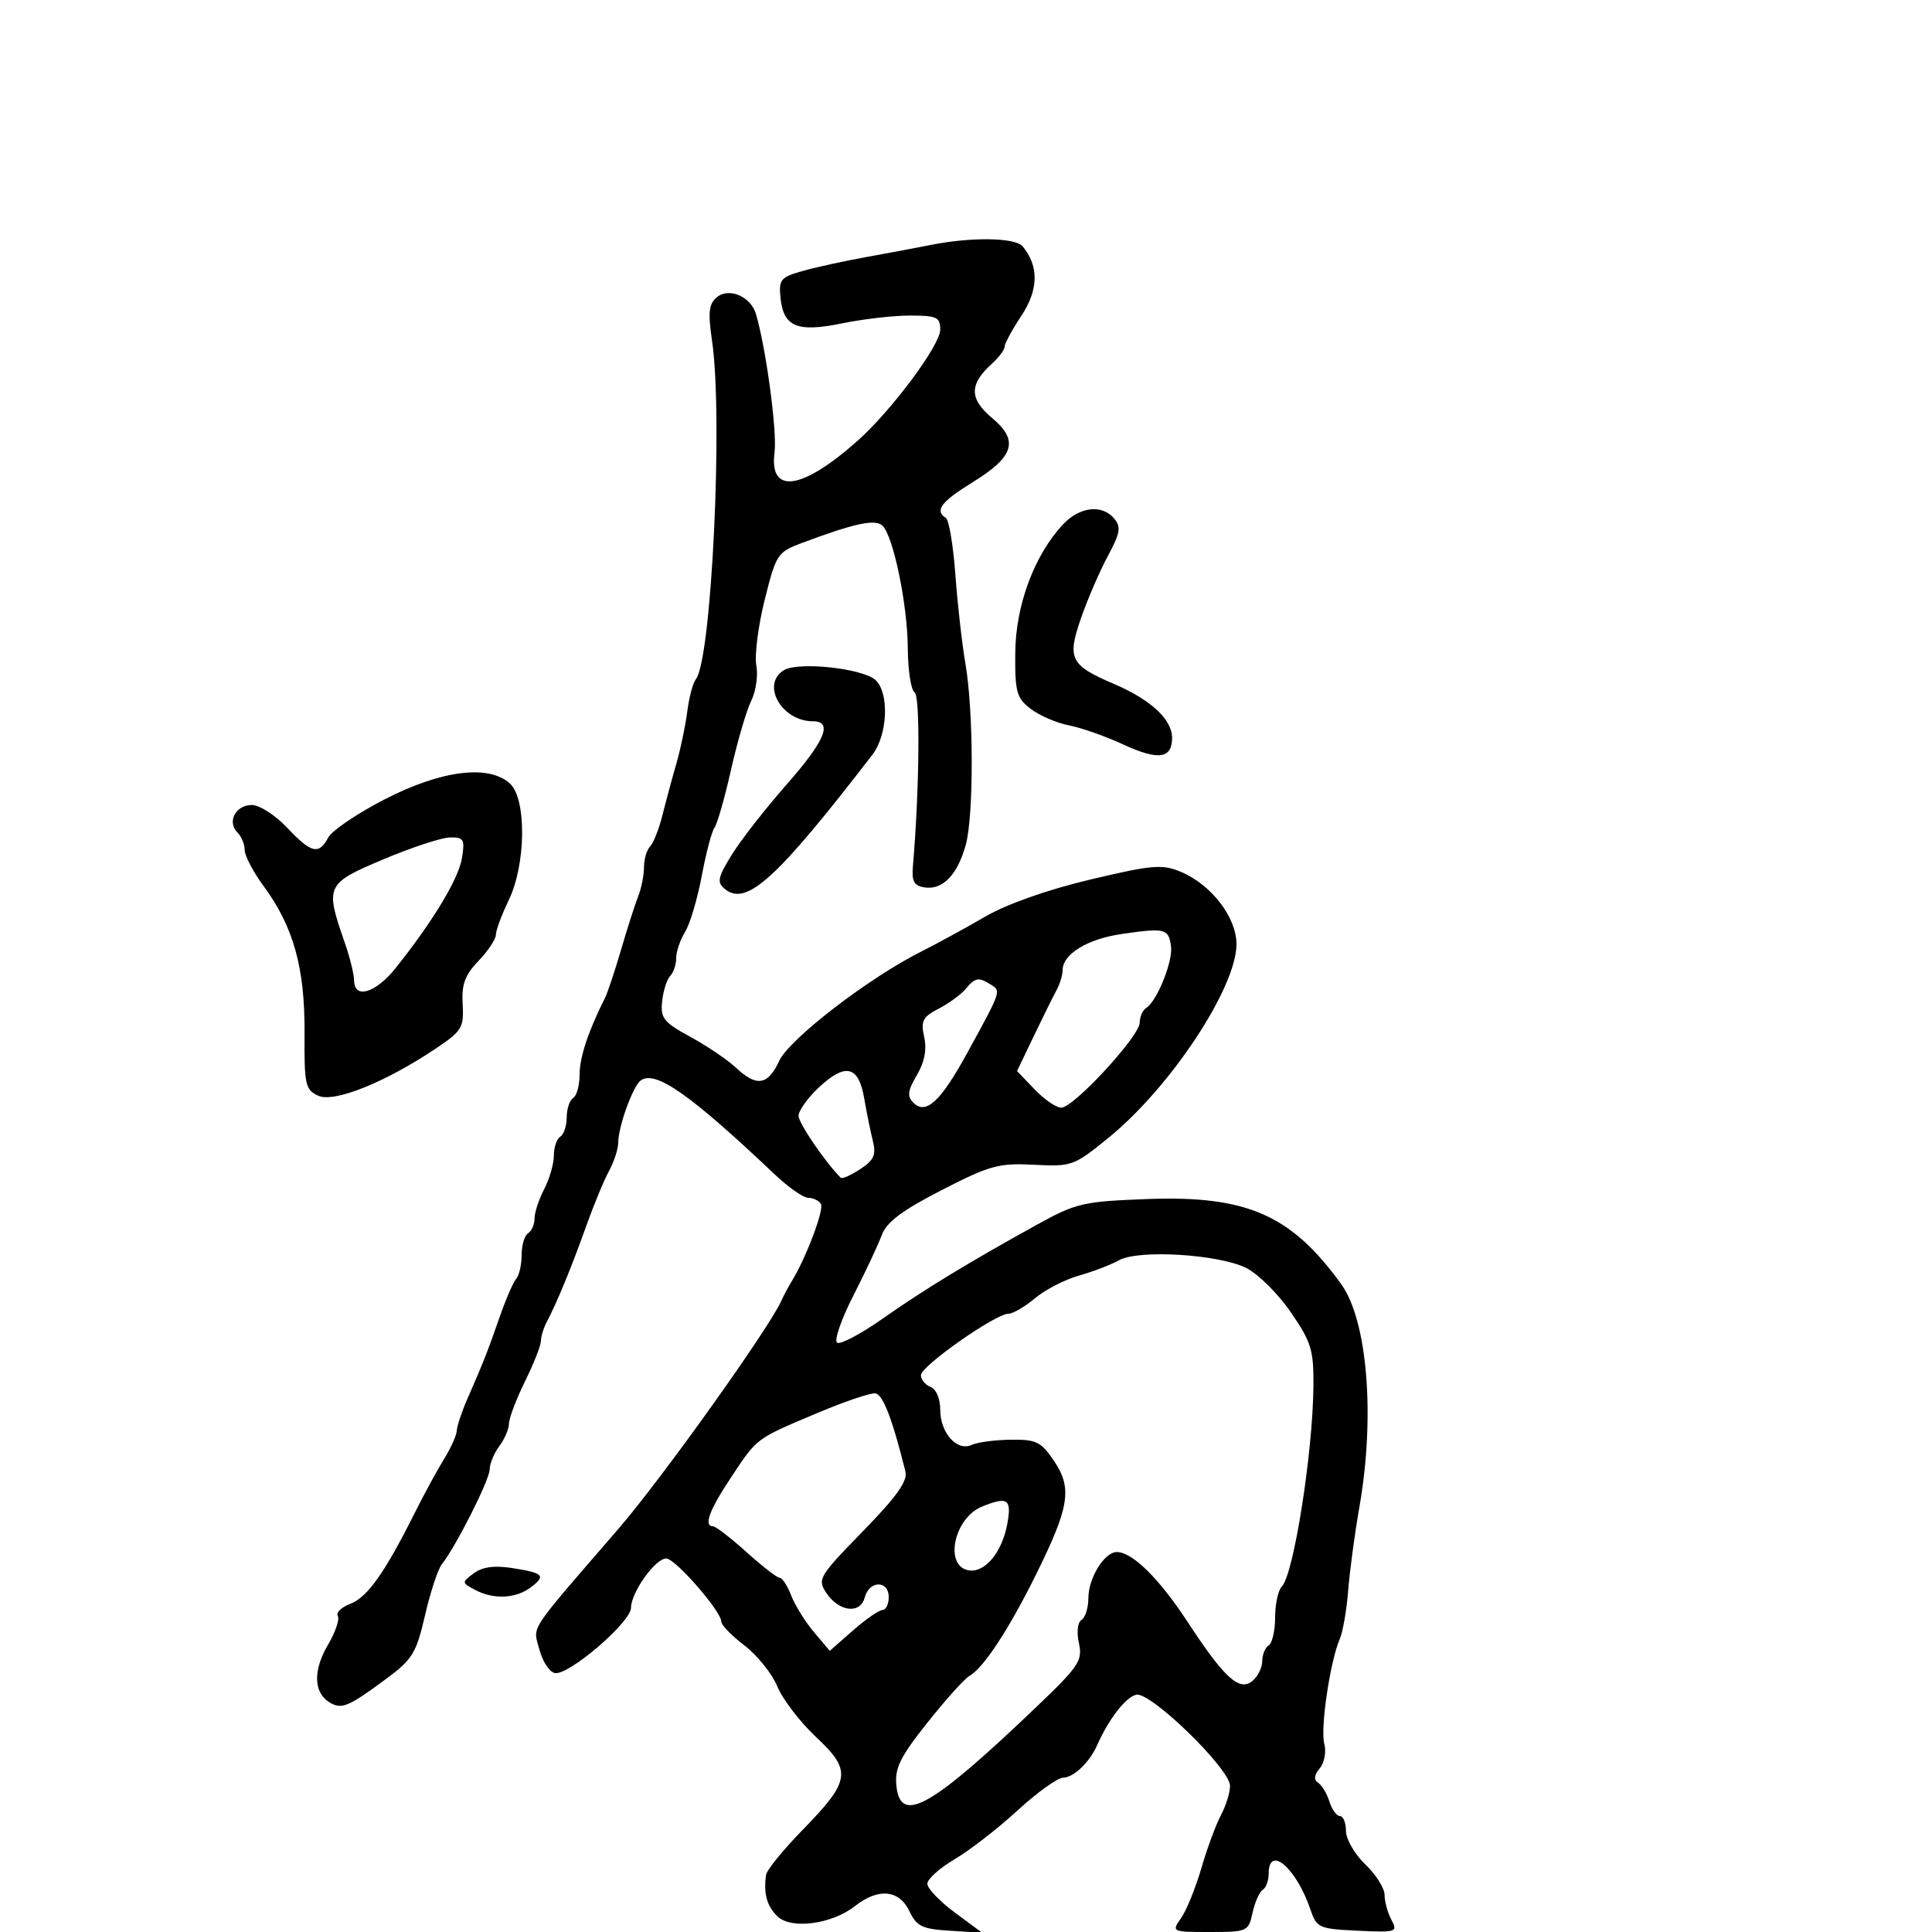 <svg xmlns="http://www.w3.org/2000/svg" width="300" height="300" viewBox="0 0 300 300" version="1.1">
	<path d="M 144.500 38.039 C 142.300 38.478, 137.800 39.324, 134.500 39.918 C 131.200 40.512, 126.786 41.477, 124.691 42.063 C 121.221 43.032, 120.910 43.400, 121.191 46.212 C 121.646 50.756, 123.787 51.651, 130.757 50.211 C 133.982 49.545, 138.731 49, 141.310 49 C 145.468 49, 146 49.248, 146 51.188 C 146 53.604, 138.411 63.792, 133.110 68.493 C 124.488 76.139, 119.412 76.829, 120.271 70.240 C 120.692 67.009, 118.951 54.057, 117.382 48.749 C 116.582 46.042, 113.197 44.592, 111.319 46.150 C 110.061 47.194, 109.919 48.493, 110.572 52.970 C 112.299 64.804, 110.492 102.432, 108.052 105.470 C 107.597 106.037, 106.995 108.300, 106.715 110.500 C 106.434 112.700, 105.683 116.300, 105.045 118.500 C 104.408 120.700, 103.436 124.300, 102.886 126.500 C 102.336 128.700, 101.461 130.928, 100.943 131.450 C 100.424 131.973, 100 133.414, 100 134.653 C 100 135.892, 99.591 137.940, 99.091 139.203 C 98.590 140.466, 97.393 144.200, 96.430 147.500 C 95.466 150.800, 94.338 154.175, 93.923 155 C 91.349 160.114, 90 164.187, 90 166.842 C 90 168.514, 89.550 170.160, 89 170.500 C 88.450 170.840, 88 172.190, 88 173.500 C 88 174.810, 87.550 176.160, 87 176.500 C 86.450 176.840, 86 178.165, 86 179.445 C 86 180.724, 85.328 183.060, 84.506 184.636 C 83.685 186.211, 83.010 188.261, 83.006 189.191 C 83.003 190.121, 82.550 191.160, 82 191.500 C 81.450 191.840, 81 193.351, 81 194.859 C 81 196.367, 80.624 198.027, 80.165 198.550 C 79.706 199.072, 78.546 201.750, 77.588 204.500 C 75.693 209.935, 75.031 211.616, 72.602 217.151 C 71.721 219.159, 70.967 221.409, 70.927 222.151 C 70.887 222.893, 70.012 224.850, 68.984 226.500 C 67.956 228.150, 65.876 231.975, 64.362 235 C 59.747 244.222, 57.043 248.033, 54.403 249.037 C 53.015 249.565, 52.137 250.413, 52.451 250.921 C 52.766 251.430, 52.084 253.438, 50.937 255.383 C 48.610 259.327, 48.678 262.781, 51.114 264.307 C 53.020 265.501, 54.035 265.085, 60 260.667 C 64.046 257.671, 64.651 256.676, 66 250.816 C 66.825 247.231, 67.998 243.669, 68.606 242.899 C 70.818 240.101, 76.001 229.833, 76.032 228.188 C 76.049 227.260, 76.724 225.626, 77.532 224.559 C 78.339 223.491, 79.014 221.916, 79.031 221.059 C 79.048 220.201, 80.169 217.250, 81.522 214.500 C 82.875 211.750, 83.986 208.931, 83.991 208.236 C 83.996 207.541, 84.412 206.191, 84.916 205.236 C 86.501 202.232, 88.772 196.714, 90.983 190.500 C 92.157 187.200, 93.766 183.306, 94.559 181.846 C 95.351 180.386, 96 178.393, 96 177.417 C 96 174.945, 98.281 168.651, 99.495 167.773 C 101.767 166.129, 107.156 169.909, 120.321 182.380 C 122.423 184.371, 124.759 186, 125.512 186 C 126.266 186, 127.146 186.428, 127.469 186.950 C 128.006 187.818, 125.146 195.380, 122.913 199 C 122.404 199.825, 121.687 201.175, 121.320 202 C 119.420 206.267, 102.734 229.632, 96.106 237.305 C 81.706 253.976, 82.774 252.349, 83.749 256.112 C 84.232 257.974, 85.316 259.630, 86.159 259.792 C 88.289 260.202, 97.960 251.910, 97.982 249.654 C 98.005 247.255, 101.758 242, 103.448 242 C 104.851 242, 112 250.191, 112 251.800 C 112 252.329, 113.623 254, 115.606 255.513 C 117.589 257.026, 119.886 259.892, 120.709 261.882 C 121.532 263.872, 124.236 267.402, 126.717 269.727 C 132.322 274.979, 132.100 276.496, 124.604 284.173 C 121.599 287.251, 119.056 290.384, 118.952 291.135 C 118.552 294.025, 119.062 295.919, 120.672 297.529 C 122.786 299.643, 129.139 298.823, 132.770 295.967 C 136.377 293.129, 139.619 293.430, 141.203 296.750 C 142.339 299.129, 143.189 299.541, 147.508 299.805 L 152.500 300.109 148.250 296.968 C 145.912 295.241, 144 293.234, 144 292.509 C 144 291.783, 145.912 290.065, 148.250 288.689 C 150.588 287.313, 154.975 283.912, 158 281.130 C 161.025 278.348, 164.218 276.056, 165.095 276.036 C 166.734 275.999, 169.186 273.653, 170.359 271 C 172.164 266.916, 174.846 263.464, 176.456 263.153 C 178.722 262.714, 191 274.671, 191 277.317 C 191 278.348, 190.365 280.386, 189.588 281.846 C 188.812 283.306, 187.443 287.014, 186.546 290.087 C 185.650 293.160, 184.235 296.648, 183.401 297.837 C 181.899 299.982, 181.936 300, 187.864 300 C 193.687 300, 193.858 299.923, 194.497 297.011 C 194.858 295.368, 195.569 293.766, 196.077 293.452 C 196.585 293.139, 197 292.009, 197 290.941 C 197 286.373, 201.283 290.048, 203.479 296.500 C 204.452 299.359, 204.798 299.514, 210.812 299.799 C 216.836 300.085, 217.075 300.008, 216.062 298.115 C 215.478 297.024, 215 295.286, 215 294.253 C 215 293.220, 213.650 291.081, 212 289.500 C 210.350 287.919, 209 285.585, 209 284.313 C 209 283.041, 208.580 282, 208.067 282 C 207.554 282, 206.819 280.988, 206.433 279.750 C 206.046 278.512, 205.258 277.197, 204.680 276.826 C 203.970 276.371, 204.052 275.642, 204.932 274.582 C 205.660 273.705, 205.969 272.013, 205.631 270.755 C 204.997 268.388, 206.547 257.923, 208.039 254.500 C 208.518 253.400, 209.104 250.025, 209.341 247 C 209.578 243.975, 210.364 238.125, 211.087 234 C 213.555 219.921, 212.344 205.066, 208.267 199.411 C 200.491 188.627, 193.585 185.604, 178.060 186.190 C 168.174 186.563, 167.085 186.818, 161 190.179 C 150.359 196.058, 143.480 200.247, 137.021 204.785 C 133.666 207.141, 130.504 208.811, 129.994 208.496 C 129.484 208.181, 130.609 204.903, 132.494 201.211 C 134.379 197.520, 136.373 193.276, 136.925 191.779 C 137.668 189.766, 140.082 187.952, 146.214 184.804 C 153.701 180.959, 155.083 180.579, 160.548 180.864 C 166.424 181.171, 166.755 181.051, 172.162 176.646 C 181.784 168.808, 192 153.343, 192 146.617 C 192 142.438, 188.086 137.352, 183.346 135.371 C 180.454 134.163, 178.918 134.295, 169.300 136.575 C 162.693 138.141, 156.365 140.374, 153 142.325 C 149.975 144.080, 145.475 146.536, 143 147.783 C 134.815 151.908, 122.577 161.334, 121 164.728 C 119.231 168.535, 117.491 168.810, 114.279 165.792 C 112.986 164.578, 109.807 162.426, 107.214 161.011 C 103.037 158.731, 102.536 158.099, 102.818 155.469 C 102.993 153.836, 103.555 152.072, 104.068 151.550 C 104.581 151.027, 105 149.774, 105 148.765 C 105 147.755, 105.619 145.933, 106.376 144.715 C 107.132 143.497, 108.300 139.575, 108.970 136 C 109.640 132.425, 110.532 129.050, 110.953 128.500 C 111.374 127.950, 112.529 123.900, 113.520 119.500 C 114.511 115.100, 115.919 110.294, 116.650 108.821 C 117.380 107.347, 117.737 104.872, 117.441 103.321 C 117.146 101.769, 117.730 97.190, 118.740 93.144 C 120.510 86.053, 120.719 85.734, 124.538 84.305 C 132.766 81.224, 135.949 80.549, 137.052 81.652 C 138.747 83.347, 140.926 93.949, 140.964 100.691 C 140.984 104.096, 141.460 107.167, 142.023 107.514 C 142.913 108.064, 142.769 122.680, 141.757 134.500 C 141.552 136.897, 141.927 137.561, 143.625 137.803 C 146.400 138.199, 148.675 135.832, 149.957 131.216 C 151.223 126.656, 151.193 110.459, 149.903 103 C 149.380 99.975, 148.681 93.779, 148.350 89.231 C 148.018 84.683, 147.354 80.719, 146.874 80.422 C 145.082 79.315, 146.134 77.899, 150.950 74.936 C 157.503 70.904, 158.266 68.420, 154.035 64.888 C 150.490 61.928, 150.487 59.679, 154.026 56.477 C 155.111 55.494, 156 54.300, 156 53.824 C 156 53.347, 157.177 51.179, 158.615 49.005 C 161.274 44.988, 161.336 41.315, 158.797 38.256 C 157.652 36.876, 150.841 36.773, 144.500 38.039 M 165.073 81.423 C 160.623 86.159, 157.716 93.959, 157.650 101.340 C 157.595 107.462, 157.846 108.379, 160.044 110.069 C 161.395 111.107, 164.069 112.261, 165.987 112.634 C 167.905 113.007, 171.673 114.331, 174.362 115.576 C 179.849 118.118, 182 117.834, 182 114.567 C 182 111.717, 178.685 108.642, 172.986 106.204 C 166.155 103.283, 165.661 102.284, 167.889 95.900 C 168.925 92.930, 170.797 88.608, 172.047 86.296 C 173.933 82.811, 174.102 81.828, 173.038 80.546 C 171.155 78.276, 167.668 78.660, 165.073 81.423 M 121.750 104.057 C 118.104 106.228, 121.354 112, 126.223 112 C 129.386 112, 128.125 115.028, 122.129 121.835 C 118.900 125.501, 115.094 130.373, 113.672 132.663 C 111.453 136.233, 111.291 136.996, 112.530 138.024 C 115.881 140.806, 120.560 136.554, 135.477 117.174 C 137.829 114.119, 138.109 107.648, 135.977 105.622 C 134.056 103.796, 124.039 102.695, 121.750 104.057 M 59.765 124.101 C 55.510 126.288, 51.557 128.960, 50.979 130.039 C 49.508 132.788, 48.346 132.510, 44.565 128.500 C 42.749 126.575, 40.290 125, 39.101 125 C 36.587 125, 35.217 127.617, 36.867 129.267 C 37.490 129.890, 38 131.121, 38 132.003 C 38 132.885, 39.327 135.410, 40.948 137.614 C 45.565 143.893, 47.349 150.283, 47.287 160.325 C 47.237 168.469, 47.403 169.226, 49.430 170.150 C 51.892 171.272, 59.960 168.015, 67.786 162.742 C 71.724 160.089, 72.054 159.536, 71.841 155.935 C 71.659 152.853, 72.185 151.416, 74.305 149.204 C 75.787 147.656, 77 145.831, 77 145.147 C 77 144.463, 77.900 142.041, 79 139.764 C 81.689 134.199, 81.785 124.020, 79.171 121.655 C 75.877 118.673, 68.522 119.600, 59.765 124.101 M 59.500 133.449 C 50.586 137.214, 50.446 137.518, 53.551 146.425 C 54.332 148.666, 54.977 151.287, 54.985 152.250 C 55.010 155.211, 58.333 154.209, 61.452 150.300 C 67.227 143.062, 71.212 136.454, 71.733 133.250 C 72.207 130.339, 72.013 130.004, 69.881 130.035 C 68.571 130.054, 63.900 131.591, 59.500 133.449 M 174.192 145.029 C 168.842 145.802, 165 148.159, 165 150.669 C 165 151.416, 164.574 152.809, 164.054 153.764 C 163.533 154.719, 161.942 157.933, 160.516 160.906 L 157.925 166.313 160.650 169.156 C 162.148 170.720, 164.013 172, 164.793 172 C 166.713 172, 176.933 160.929, 176.970 158.809 C 176.987 157.879, 177.438 156.847, 177.973 156.517 C 179.671 155.467, 182.171 149.234, 181.829 146.902 C 181.430 144.179, 180.929 144.056, 174.192 145.029 M 149.945 153.566 C 149.230 154.427, 147.346 155.804, 145.757 156.626 C 143.273 157.910, 142.957 158.528, 143.507 161.032 C 143.936 162.986, 143.560 164.936, 142.363 166.962 C 140.947 169.360, 140.835 170.235, 141.818 171.218 C 143.779 173.179, 146.052 171.071, 150.250 163.399 C 155.478 153.847, 155.458 153.904, 153.896 152.914 C 151.957 151.687, 151.433 151.773, 149.945 153.566 M 127.153 168.857 C 125.419 170.477, 124 172.460, 124 173.264 C 124 174.401, 128.078 180.386, 130.555 182.885 C 130.766 183.097, 132.121 182.495, 133.568 181.547 C 135.709 180.145, 136.076 179.327, 135.536 177.162 C 135.171 175.698, 134.563 172.706, 134.186 170.513 C 133.320 165.479, 131.282 165, 127.153 168.857 M 173.746 195.696 C 172.511 196.390, 169.712 197.462, 167.527 198.077 C 165.342 198.693, 162.270 200.278, 160.701 201.599 C 159.131 202.919, 157.276 204, 156.580 204 C 154.584 204, 143 212.127, 143 213.527 C 143 214.219, 143.675 215.045, 144.500 215.362 C 145.366 215.694, 146 217.189, 146 218.897 C 146 222.506, 148.600 225.420, 150.879 224.363 C 151.771 223.950, 154.503 223.587, 156.950 223.556 C 160.905 223.506, 161.652 223.872, 163.658 226.835 C 166.532 231.081, 166.072 233.988, 160.868 244.500 C 156.637 253.046, 152.708 259.024, 150.516 260.251 C 149.775 260.666, 146.851 263.917, 144.019 267.477 C 139.800 272.778, 138.926 274.540, 139.185 277.224 C 139.781 283.424, 144.534 280.741, 161.187 264.805 C 167.537 258.728, 168.123 257.836, 167.533 255.150 C 167.156 253.434, 167.328 251.915, 167.941 251.536 C 168.524 251.176, 169 249.659, 169 248.163 C 169 245.041, 171.495 241, 173.422 241 C 175.832 241, 180.015 245.129, 184.407 251.843 C 190.114 260.568, 192.454 262.698, 194.481 261.016 C 195.317 260.322, 196 258.937, 196 257.937 C 196 256.936, 196.450 255.840, 197 255.500 C 197.550 255.160, 198 253.199, 198 251.141 C 198 249.083, 198.465 246.935, 199.034 246.366 C 200.875 244.525, 203.864 225.585, 203.949 215.226 C 203.995 209.619, 203.618 208.396, 200.408 203.726 C 198.433 200.852, 195.310 197.765, 193.469 196.866 C 189.113 194.741, 176.751 194.007, 173.746 195.696 M 127 219.378 C 117.286 223.467, 117.631 223.211, 113.524 229.398 C 110.099 234.558, 109.215 236.985, 110.750 237.014 C 111.162 237.022, 113.489 238.822, 115.920 241.014 C 118.351 243.206, 120.669 245, 121.072 245 C 121.475 245, 122.279 246.238, 122.858 247.750 C 123.438 249.262, 125.022 251.814, 126.380 253.421 L 128.847 256.341 132.458 253.171 C 134.445 251.427, 136.504 250, 137.035 250 C 137.566 250, 138 249.100, 138 248 C 138 245.349, 134.972 245.391, 134.276 248.052 C 133.583 250.701, 130.248 250.285, 128.279 247.304 C 126.904 245.223, 127.200 244.728, 133.960 237.804 C 139.234 232.403, 140.963 229.979, 140.596 228.500 C 138.547 220.253, 137.085 216.480, 135.891 216.360 C 135.126 216.283, 131.125 217.641, 127 219.378 M 152.482 233.945 C 148.166 235.696, 146.570 243.101, 150.353 243.829 C 152.870 244.314, 155.564 241.137, 156.396 236.702 C 157.134 232.766, 156.497 232.317, 152.482 233.945 M 73.570 244.298 C 71.674 245.711, 71.678 245.757, 73.754 246.868 C 76.614 248.399, 80.096 248.242, 82.427 246.479 C 84.831 244.660, 84.424 244.247, 79.462 243.476 C 76.755 243.055, 74.889 243.316, 73.570 244.298" stroke="none" fill="black" fill-rule="evenodd"/>
</svg>